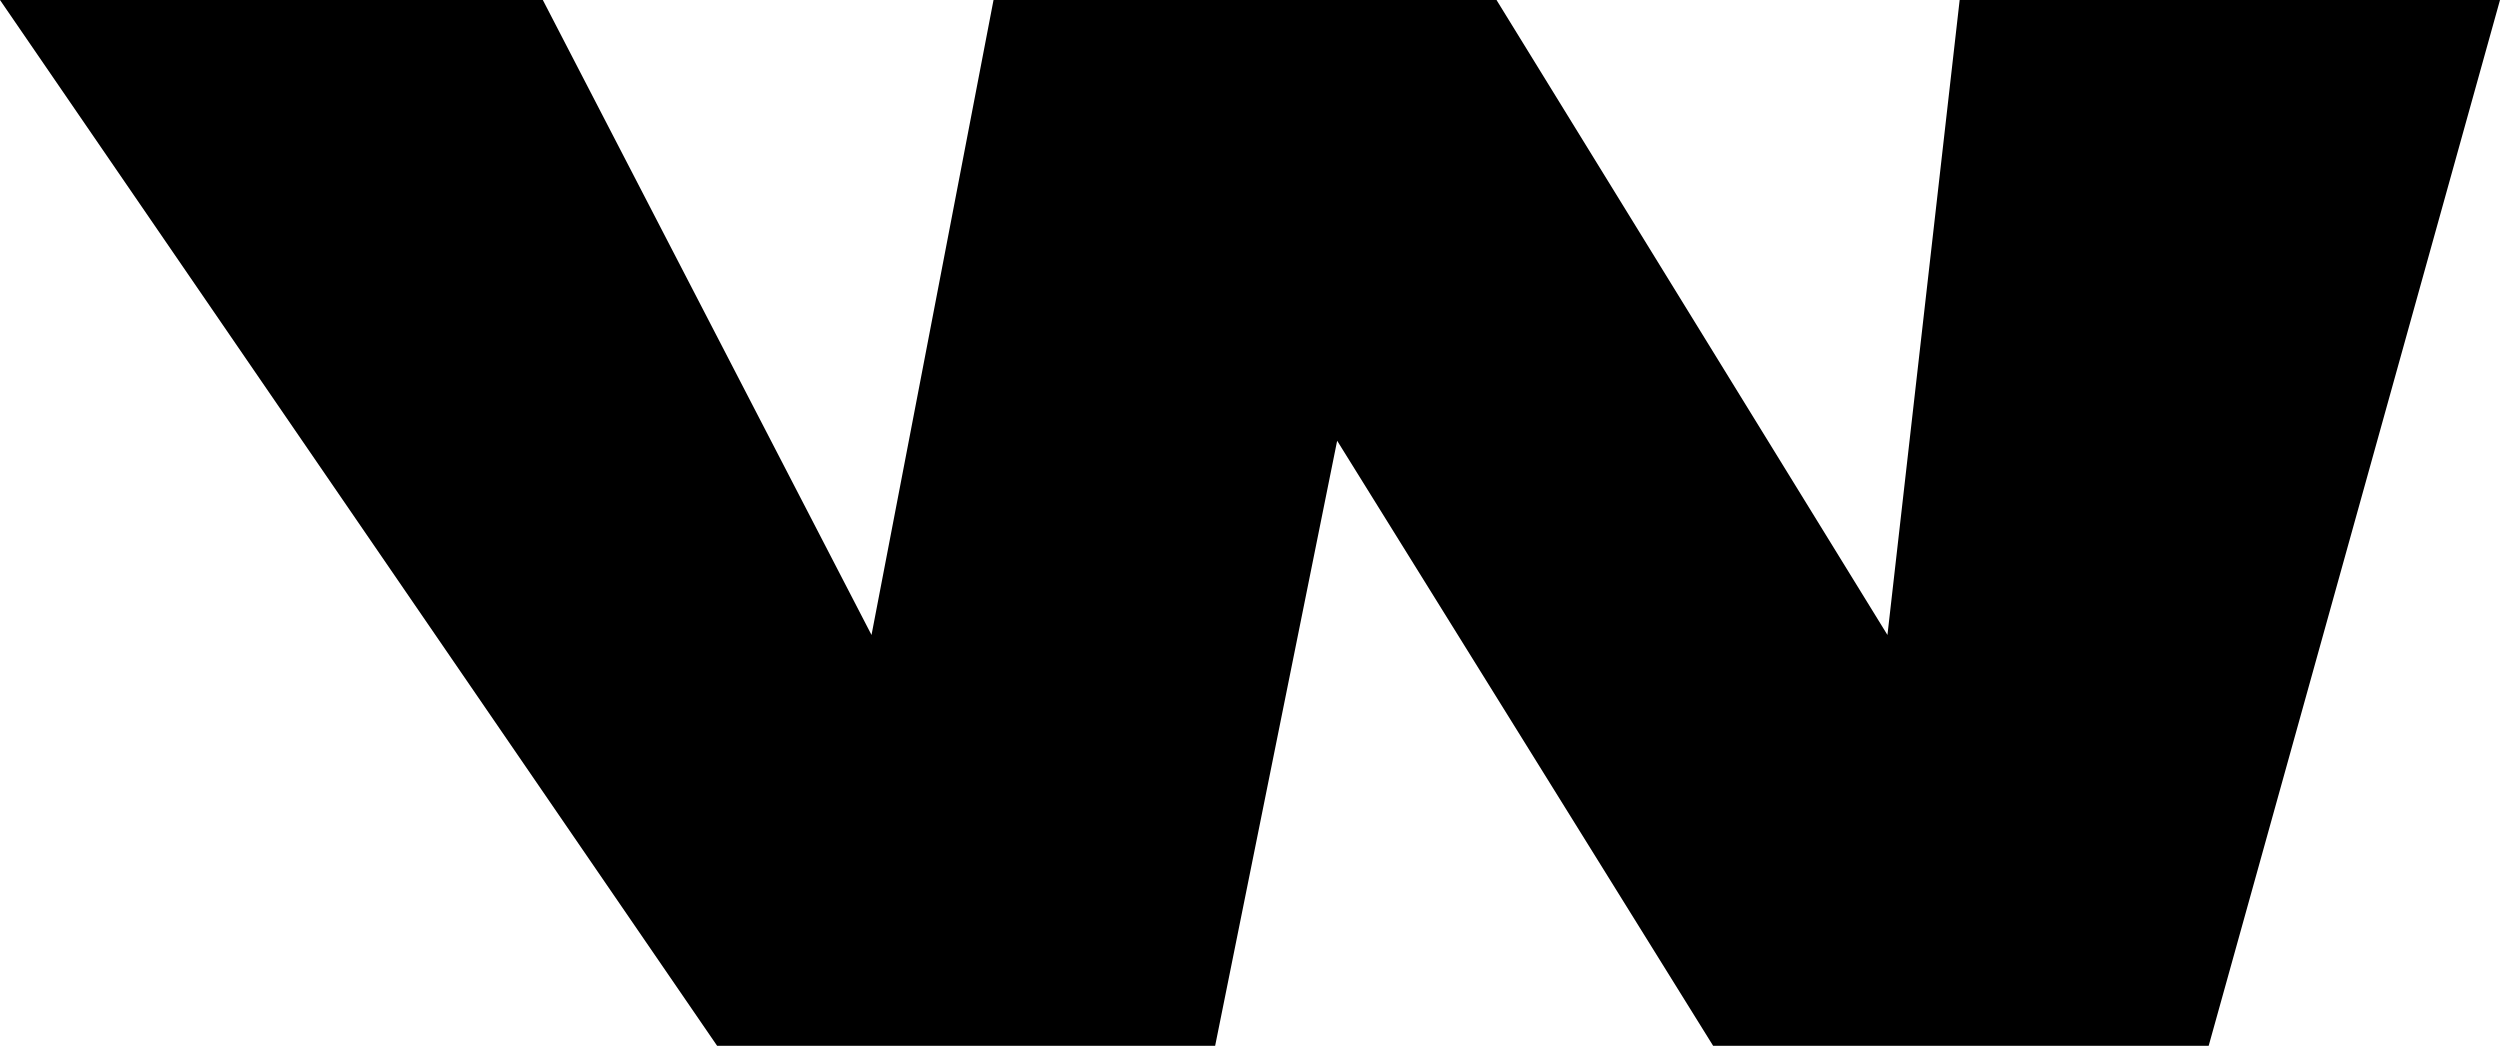 <?xml version="1.0" encoding="UTF-8" standalone="no"?>
<svg xmlns:xlink="http://www.w3.org/1999/xlink" height="21.0px" width="50.2px" xmlns="http://www.w3.org/2000/svg">
  <g transform="matrix(1.0, 0.0, 0.0, 1.0, -208.1, -160.95)">
    <path d="M208.1 160.95 L219.0 160.95 225.6 173.7 228.05 160.95 238.15 160.95 246.0 173.7 247.45 160.95 258.3 160.95 252.45 181.95 242.5 181.95 234.95 169.8 232.5 181.95 222.5 181.95 208.1 160.95" fill="#000000" fill-rule="evenodd" stroke="none"/>
  </g>
</svg>
